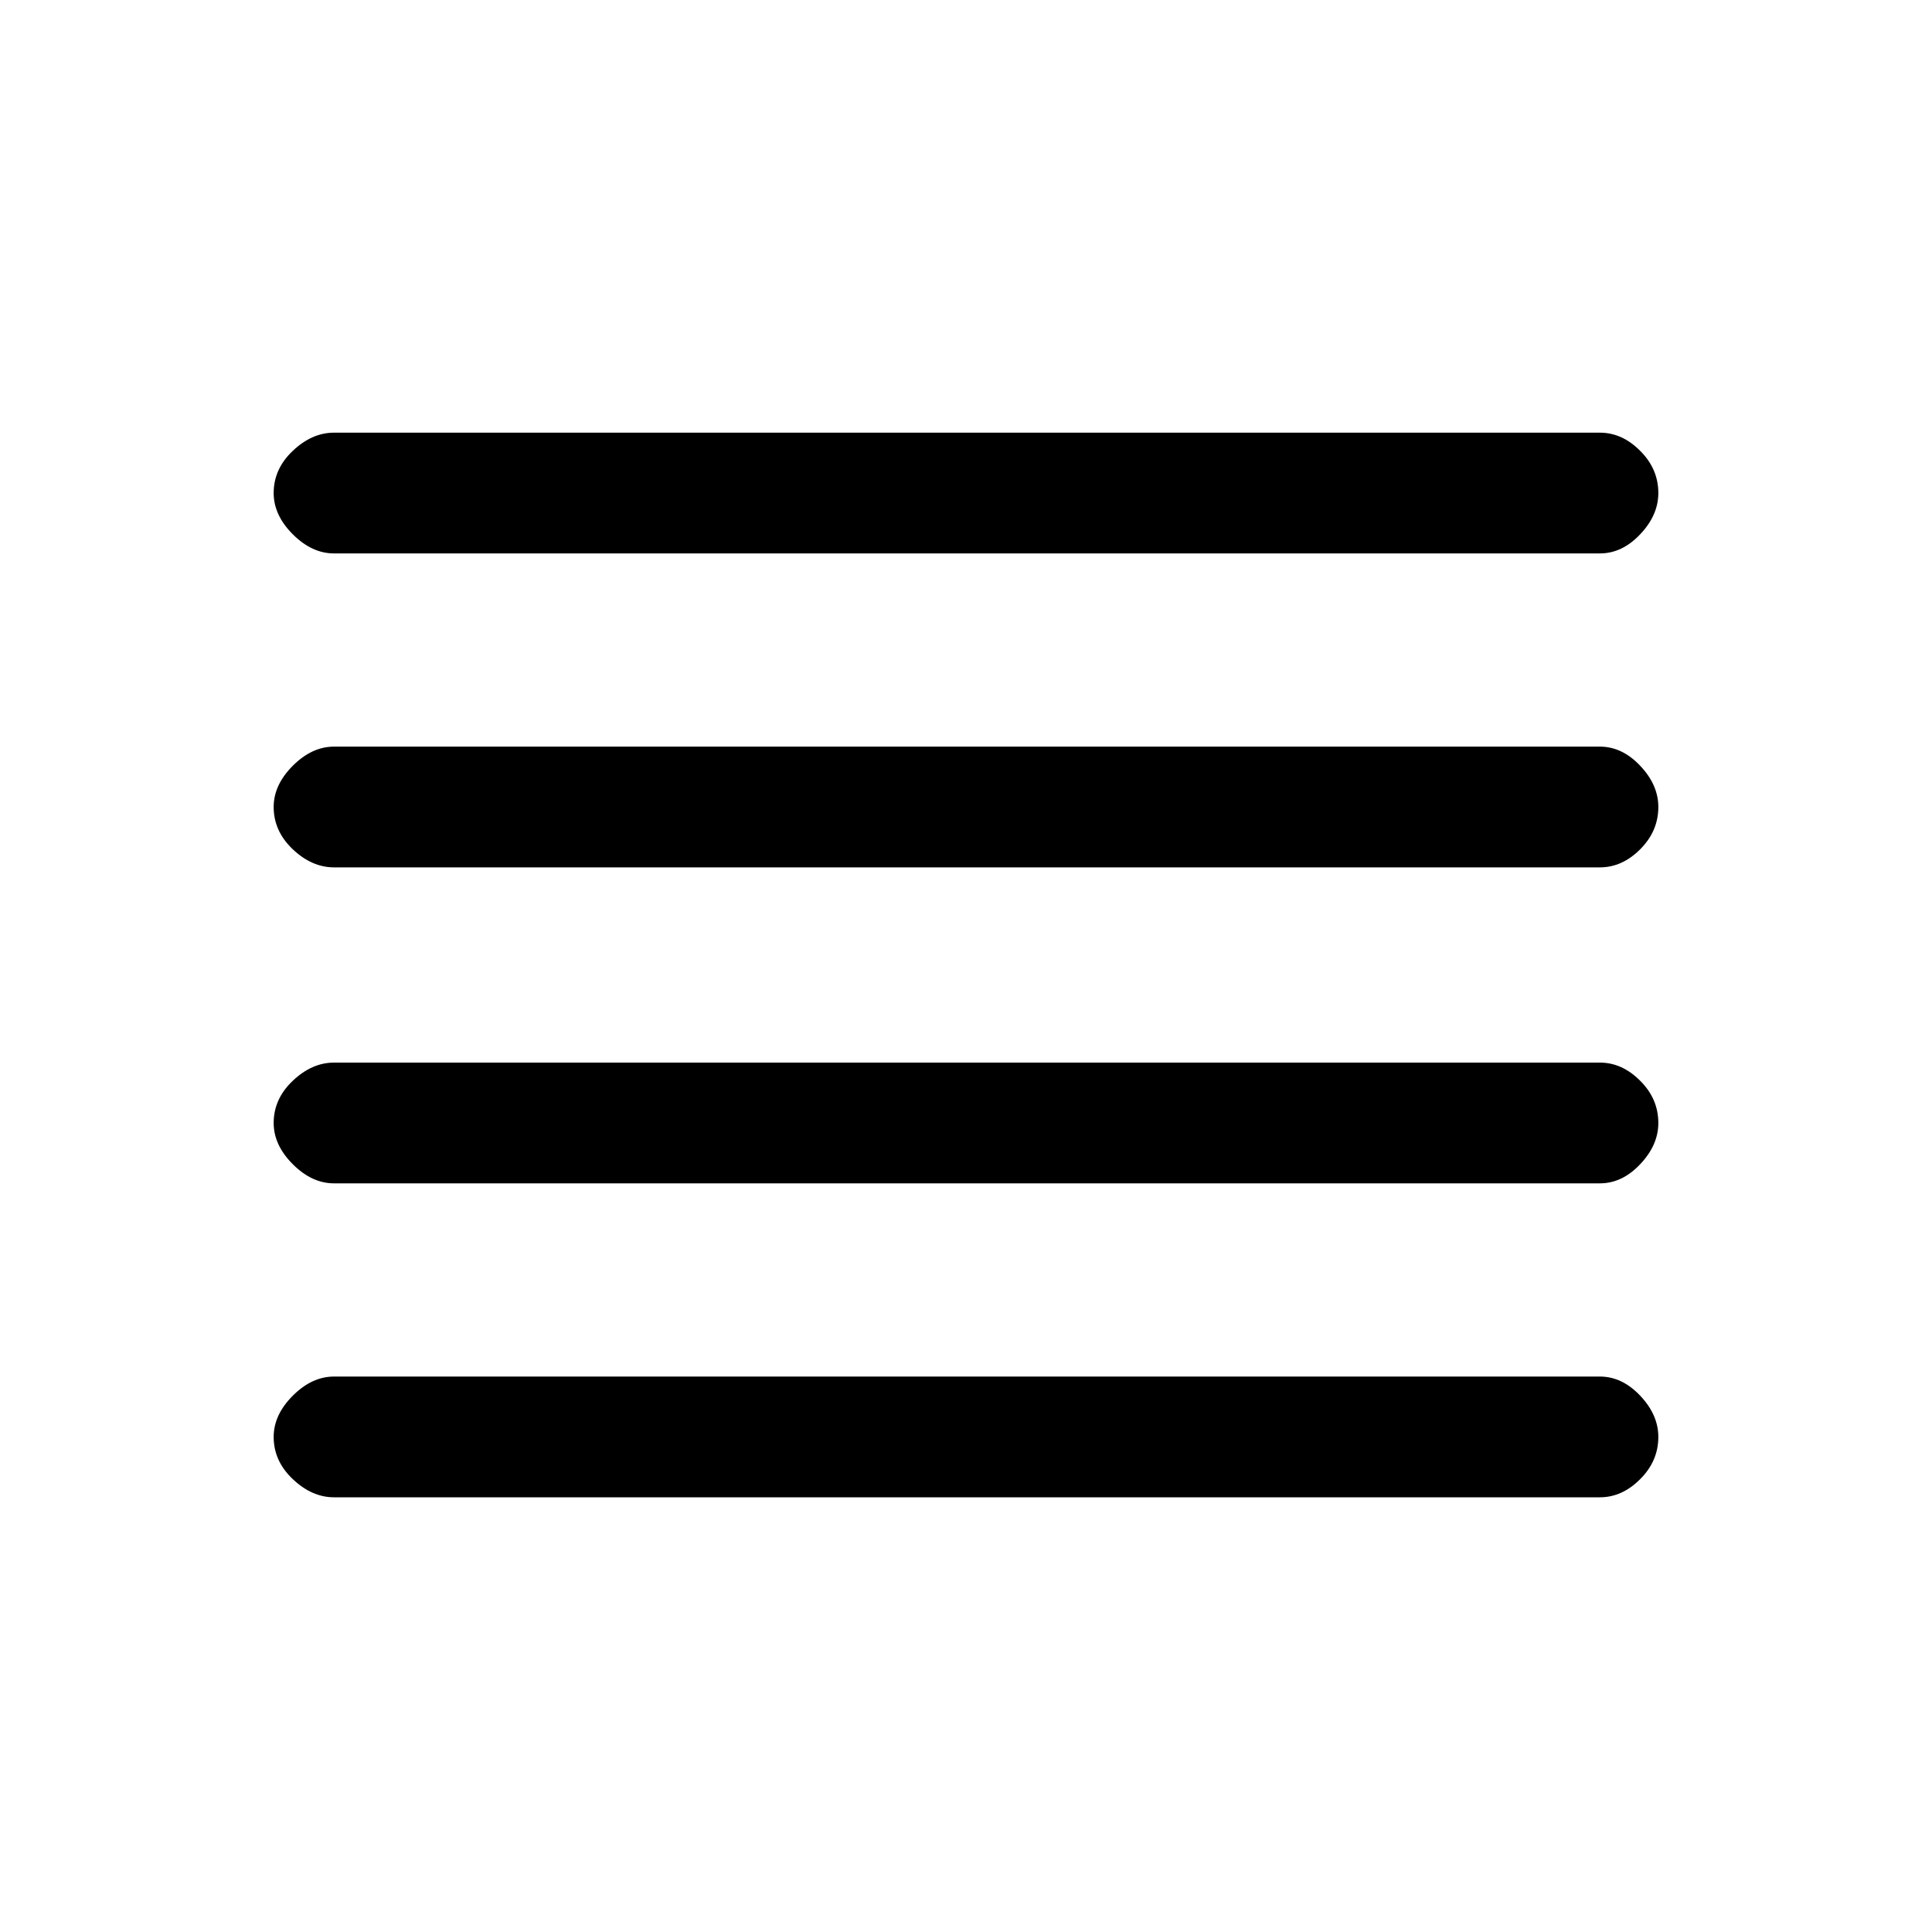 <svg xmlns="http://www.w3.org/2000/svg" height="20" width="20"><path d="M3.458 12.25q-.229 0-.427-.198-.198-.198-.198-.427 0-.25.198-.437.198-.188.427-.188h13.104q.23 0 .417.188.188.187.188.437 0 .229-.188.427-.187.198-.417.198Zm0 3.25q-.229 0-.427-.188-.198-.187-.198-.437 0-.229.198-.427.198-.198.427-.198h13.104q.23 0 .417.198.188.198.188.427 0 .25-.188.437-.187.188-.417.188Zm0-6.521q-.229 0-.427-.187-.198-.188-.198-.438 0-.229.198-.427.198-.198.427-.198h13.104q.23 0 .417.198.188.198.188.427 0 .25-.188.438-.187.187-.417.187Zm0-3.25q-.229 0-.427-.198-.198-.198-.198-.427 0-.25.198-.437.198-.188.427-.188h13.104q.23 0 .417.188.188.187.188.437 0 .229-.188.427-.187.198-.417.198Z"/></svg>